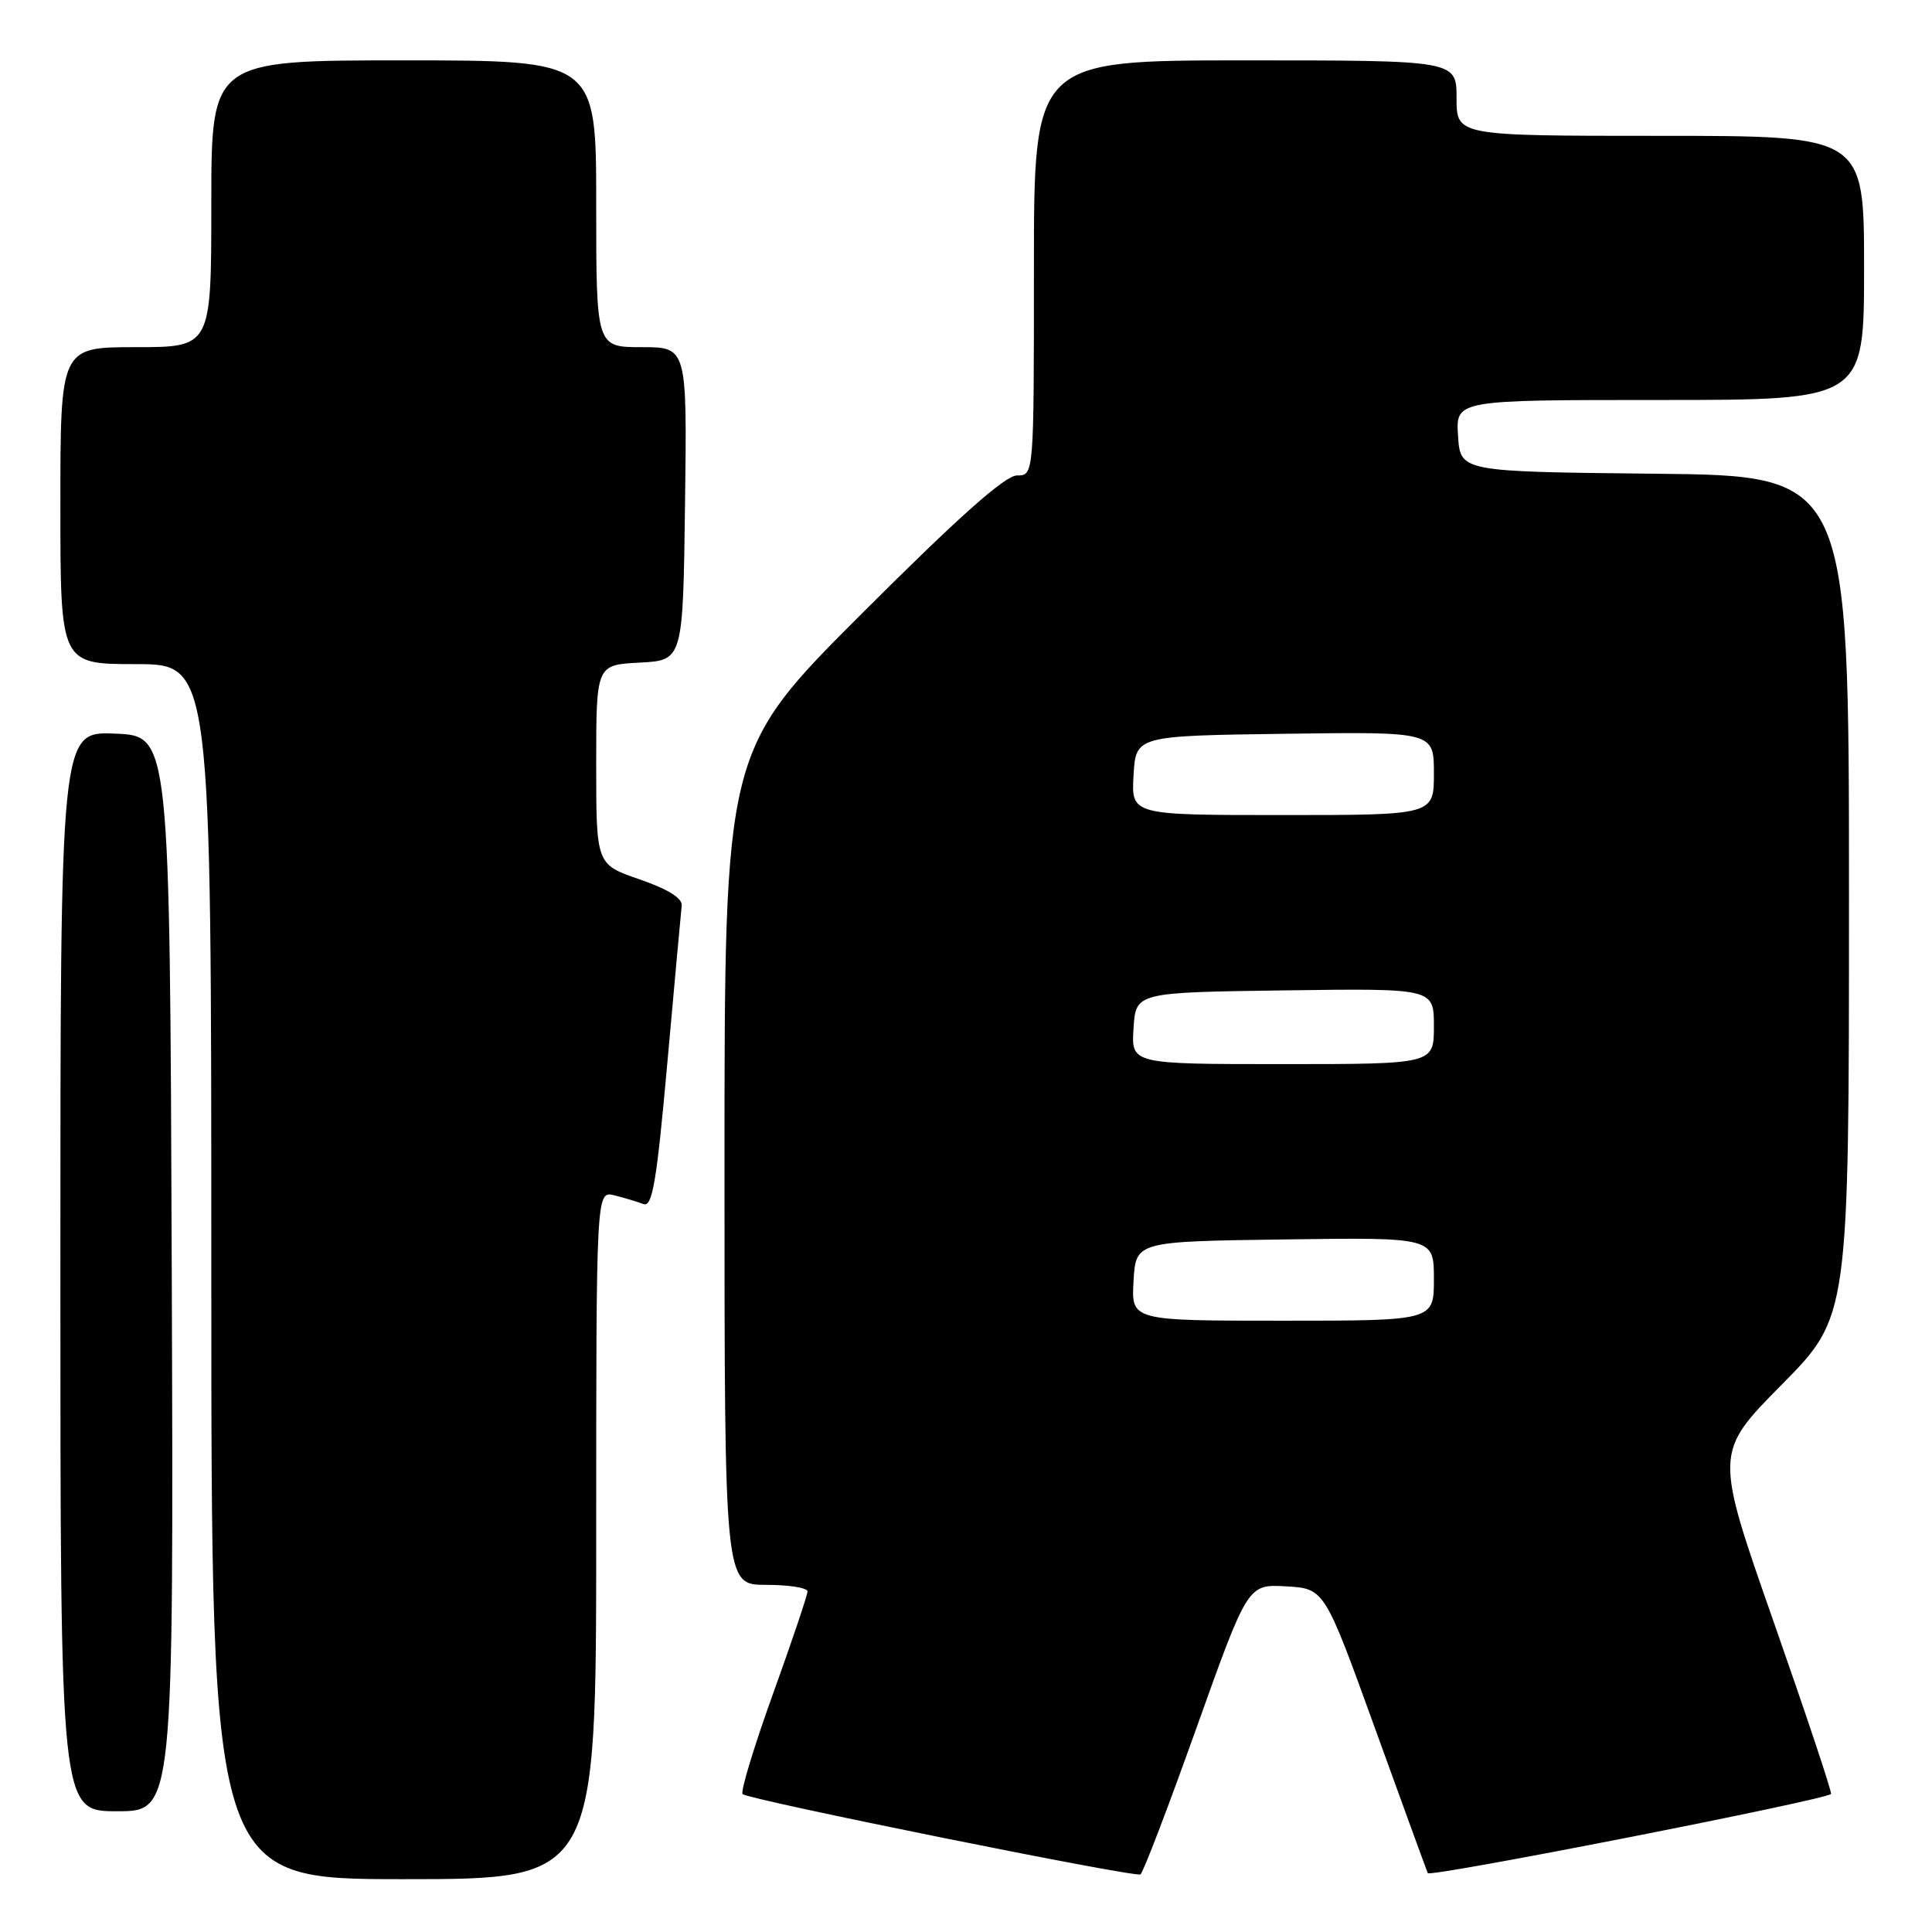 <?xml version="1.0" encoding="UTF-8" standalone="no"?>
<!DOCTYPE svg PUBLIC "-//W3C//DTD SVG 1.1//EN" "http://www.w3.org/Graphics/SVG/1.1/DTD/svg11.dtd" >
<svg xmlns="http://www.w3.org/2000/svg" xmlns:xlink="http://www.w3.org/1999/xlink" version="1.1" viewBox="0 0 256 256">
 <g >
 <path fill="currentColor"
d=" M 79.00 203.39 C 79.00 157.78 79.00 157.78 81.41 158.39 C 82.73 158.72 84.46 159.24 85.25 159.54 C 86.44 160.00 87.00 156.72 88.43 140.80 C 89.38 130.18 90.24 120.83 90.33 120.00 C 90.44 119.02 88.53 117.83 84.75 116.52 C 79.00 114.54 79.00 114.54 79.00 101.32 C 79.00 88.10 79.00 88.10 84.75 87.80 C 90.50 87.50 90.50 87.50 90.77 66.75 C 91.04 46.00 91.04 46.00 85.02 46.00 C 79.00 46.00 79.00 46.00 79.00 27.00 C 79.00 8.00 79.00 8.00 53.50 8.00 C 28.00 8.00 28.00 8.00 28.00 27.00 C 28.00 46.00 28.00 46.00 18.00 46.00 C 8.00 46.00 8.00 46.00 8.00 67.00 C 8.00 88.00 8.00 88.00 18.00 88.00 C 28.00 88.00 28.00 88.00 28.00 168.50 C 28.00 249.00 28.00 249.00 53.50 249.00 C 79.00 249.00 79.00 249.00 79.00 203.39 Z  M 158.53 228.98 C 165.34 209.91 165.34 209.91 170.42 210.20 C 175.50 210.50 175.50 210.50 182.19 229.00 C 185.87 239.18 189.02 247.81 189.19 248.20 C 189.46 248.79 241.81 238.52 242.62 237.71 C 242.78 237.55 239.37 227.32 235.04 214.96 C 227.17 192.50 227.17 192.50 236.08 183.48 C 245.00 174.46 245.00 174.46 245.00 118.75 C 245.00 63.03 245.00 63.03 219.25 62.77 C 193.50 62.50 193.50 62.50 193.20 57.75 C 192.89 53.00 192.89 53.00 219.95 53.00 C 247.00 53.00 247.00 53.00 247.00 35.50 C 247.00 18.00 247.00 18.00 220.00 18.00 C 193.00 18.00 193.00 18.00 193.00 13.00 C 193.00 8.00 193.00 8.00 165.00 8.00 C 137.00 8.00 137.00 8.00 137.00 35.50 C 137.00 63.00 137.00 63.00 134.76 63.00 C 133.19 63.00 127.06 68.45 114.26 81.24 C 96.00 99.48 96.00 99.48 96.00 154.74 C 96.00 210.00 96.00 210.00 101.50 210.00 C 104.53 210.00 107.00 210.39 107.00 210.87 C 107.00 211.35 104.94 217.47 102.42 224.46 C 99.90 231.45 98.09 237.42 98.40 237.73 C 99.12 238.45 150.31 248.79 151.11 248.37 C 151.45 248.20 154.79 239.47 158.53 228.98 Z  M 22.76 168.75 C 22.50 97.50 22.50 97.50 15.25 97.21 C 8.00 96.91 8.00 96.91 8.00 168.46 C 8.00 240.00 8.00 240.00 15.51 240.00 C 23.01 240.00 23.01 240.00 22.76 168.75 Z  M 150.20 169.75 C 150.50 164.50 150.50 164.50 170.25 164.23 C 190.00 163.96 190.00 163.96 190.00 169.48 C 190.00 175.00 190.00 175.00 169.95 175.00 C 149.90 175.00 149.90 175.00 150.20 169.75 Z  M 150.20 136.25 C 150.50 131.50 150.50 131.50 170.25 131.23 C 190.00 130.96 190.00 130.96 190.00 135.98 C 190.00 141.00 190.00 141.00 169.95 141.00 C 149.89 141.00 149.89 141.00 150.20 136.25 Z  M 150.20 102.75 C 150.50 97.50 150.50 97.50 170.25 97.23 C 190.00 96.96 190.00 96.96 190.00 102.48 C 190.00 108.00 190.00 108.00 169.95 108.00 C 149.90 108.00 149.90 108.00 150.20 102.75 Z "/>
</g>
</svg>
